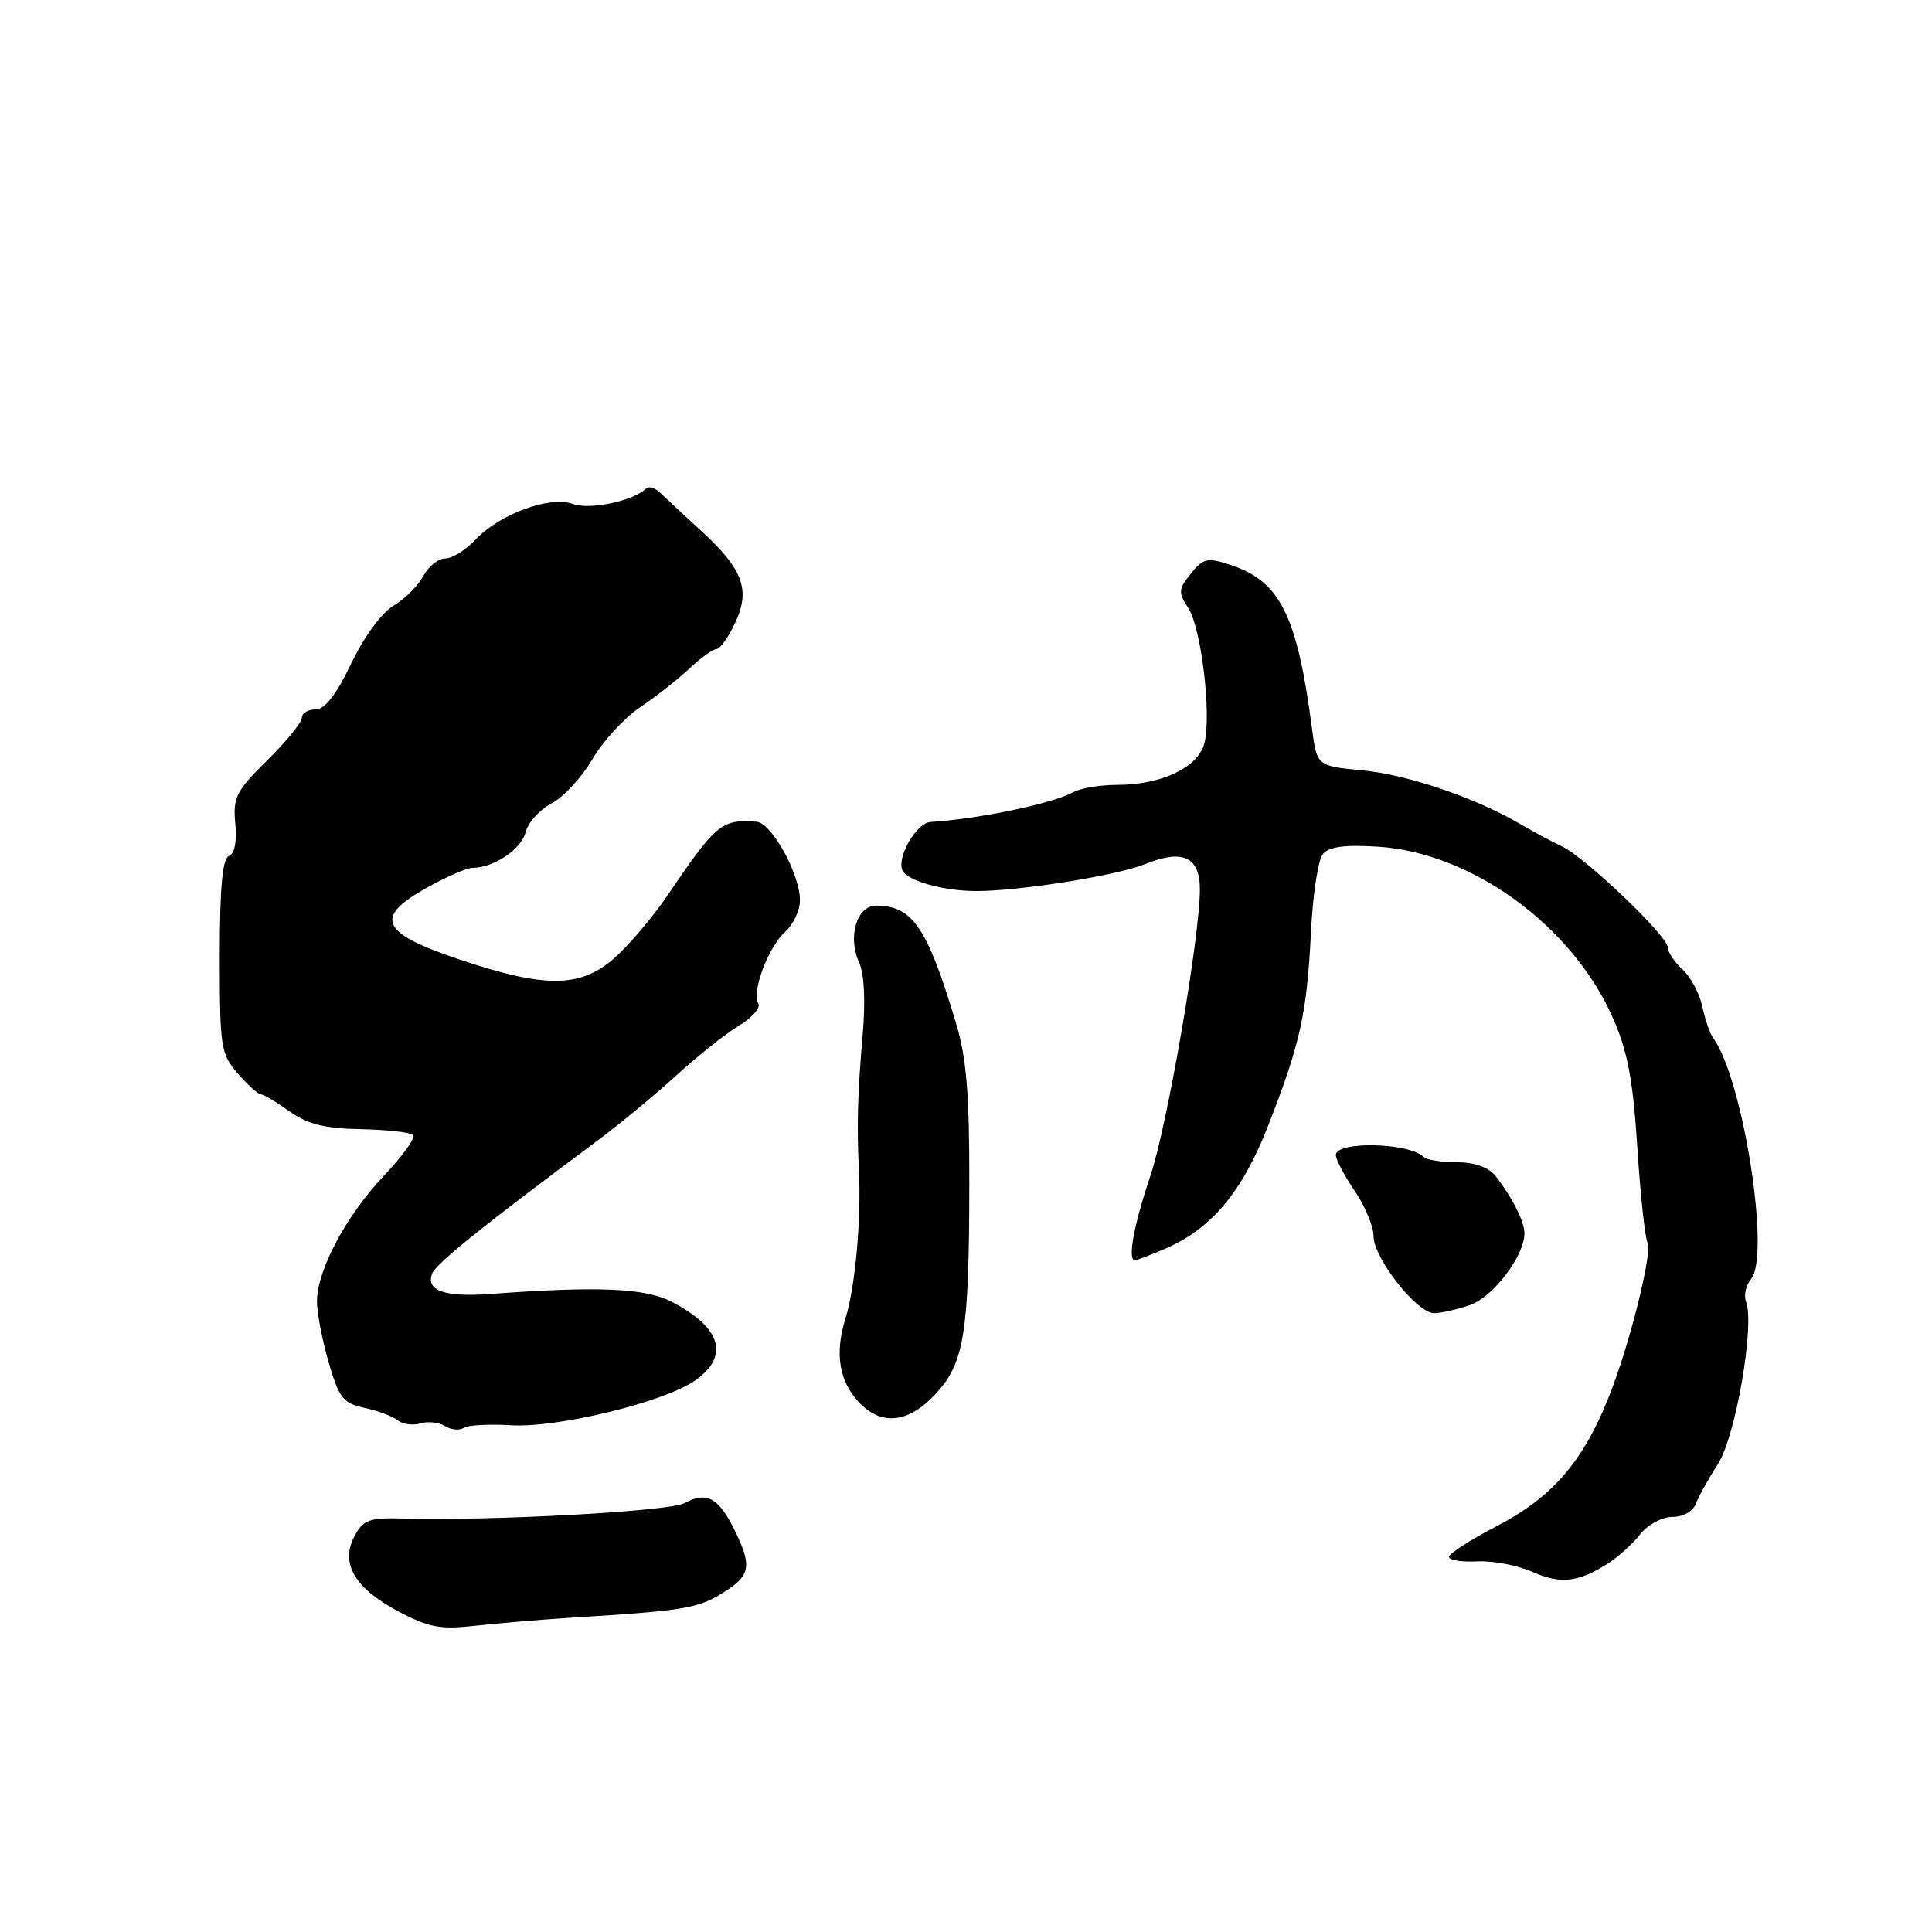 <?xml version="1.0" encoding="UTF-8" standalone="no"?>
<!DOCTYPE svg PUBLIC "-//W3C//DTD SVG 1.1//EN" "http://www.w3.org/Graphics/SVG/1.1/DTD/svg11.dtd" >
<svg xmlns="http://www.w3.org/2000/svg" xmlns:xlink="http://www.w3.org/1999/xlink" version="1.1" viewBox="0 0 256 256">
 <g >
 <path fill="currentColor"
d=" M 75.00 214.40 C 91.31 213.38 92.58 213.16 96.35 210.69 C 99.46 208.65 99.61 207.31 97.25 202.58 C 95.17 198.41 93.61 197.60 90.68 199.18 C 88.65 200.26 65.38 201.54 53.40 201.21 C 48.94 201.09 48.13 201.38 46.98 203.53 C 45.06 207.12 46.96 210.41 52.71 213.48 C 56.80 215.66 58.31 215.94 63.00 215.42 C 66.03 215.09 71.42 214.63 75.00 214.40 Z  M 213.00 207.21 C 214.38 206.34 216.32 204.59 217.32 203.31 C 218.34 202.02 220.23 201.00 221.60 201.00 C 223.03 201.00 224.33 200.27 224.71 199.25 C 225.07 198.29 226.38 195.93 227.63 194.00 C 229.97 190.40 232.54 175.57 231.36 172.49 C 231.04 171.66 231.34 170.30 232.03 169.47 C 234.64 166.32 230.93 142.81 226.98 137.50 C 226.57 136.95 225.93 135.08 225.56 133.35 C 225.19 131.62 224.01 129.42 222.94 128.45 C 221.87 127.48 221.00 126.18 221.00 125.56 C 221.00 124.05 210.14 113.67 207.00 112.17 C 205.62 111.52 203.15 110.19 201.50 109.22 C 195.58 105.74 186.54 102.65 180.57 102.08 C 174.50 101.50 174.50 101.50 173.84 96.50 C 171.88 81.54 169.63 77.03 163.07 74.86 C 159.98 73.84 159.46 73.95 157.80 76.00 C 156.14 78.05 156.10 78.50 157.44 80.55 C 159.18 83.20 160.55 94.65 159.59 98.48 C 158.79 101.67 153.91 104.00 148.02 104.00 C 145.79 104.00 143.19 104.43 142.24 104.96 C 139.50 106.47 129.70 108.52 123.27 108.92 C 121.47 109.04 118.86 113.47 119.55 115.26 C 120.10 116.70 125.02 118.09 129.50 118.07 C 135.33 118.04 148.04 116.00 151.76 114.49 C 156.74 112.48 159.00 113.54 158.99 117.87 C 158.98 124.19 154.67 149.14 152.44 155.77 C 150.23 162.35 149.38 167.00 150.38 167.00 C 150.59 167.00 152.27 166.36 154.13 165.58 C 160.44 162.93 164.55 158.07 168.04 149.15 C 172.31 138.23 173.17 134.32 173.71 123.51 C 173.95 118.56 174.66 113.91 175.29 113.16 C 176.09 112.19 178.20 111.91 182.59 112.19 C 195.00 112.98 208.28 122.63 213.67 134.78 C 215.67 139.29 216.37 142.97 216.96 152.11 C 217.37 158.50 217.99 164.18 218.34 164.75 C 218.69 165.31 217.82 169.99 216.41 175.14 C 212.08 190.89 207.76 197.34 198.25 202.26 C 194.82 204.04 192.01 205.86 192.00 206.29 C 192.00 206.73 193.69 207.00 195.75 206.89 C 197.81 206.79 201.07 207.41 203.00 208.26 C 206.77 209.94 209.07 209.69 213.00 207.21 Z  M 67.67 188.85 C 73.88 189.24 88.11 185.77 92.17 182.88 C 96.70 179.65 95.56 175.89 89.00 172.49 C 85.48 170.67 79.26 170.40 64.95 171.46 C 58.92 171.90 56.40 171.02 57.26 168.76 C 57.77 167.44 64.04 162.39 78.90 151.34 C 81.98 149.05 86.79 145.09 89.58 142.53 C 92.38 139.97 96.11 137.00 97.88 135.93 C 99.65 134.85 100.82 133.52 100.48 132.97 C 99.55 131.47 101.79 125.50 104.04 123.47 C 105.12 122.49 106.00 120.62 106.00 119.31 C 106.00 115.82 102.24 109.02 100.23 108.88 C 95.58 108.56 94.91 109.12 88.40 118.71 C 86.46 121.57 83.30 125.28 81.40 126.96 C 76.90 130.91 72.25 130.95 60.95 127.16 C 50.39 123.62 49.46 121.59 56.57 117.62 C 59.15 116.18 61.85 115.00 62.58 115.00 C 65.40 115.00 69.07 112.55 69.64 110.29 C 69.97 108.99 71.51 107.27 73.08 106.46 C 74.64 105.65 77.08 103.02 78.49 100.61 C 79.90 98.20 82.73 95.11 84.78 93.74 C 86.83 92.37 89.76 90.07 91.30 88.63 C 92.84 87.18 94.48 86.00 94.94 86.00 C 95.40 86.00 96.50 84.46 97.39 82.58 C 99.48 78.19 98.47 75.43 92.92 70.35 C 90.61 68.23 88.16 65.96 87.48 65.30 C 86.80 64.64 85.95 64.38 85.60 64.73 C 83.96 66.37 78.15 67.60 75.93 66.78 C 72.89 65.65 66.18 68.11 62.98 71.53 C 61.70 72.89 59.91 74.00 58.99 74.00 C 58.08 74.00 56.78 75.05 56.09 76.33 C 55.40 77.61 53.63 79.38 52.14 80.26 C 50.57 81.19 48.22 84.39 46.53 87.93 C 44.56 92.06 43.05 94.00 41.82 94.00 C 40.82 94.00 40.00 94.50 40.00 95.11 C 40.00 95.72 37.93 98.26 35.41 100.75 C 31.28 104.81 30.85 105.67 31.18 109.12 C 31.41 111.50 31.09 113.14 30.34 113.42 C 29.48 113.75 29.12 117.59 29.12 126.69 C 29.12 138.77 29.25 139.66 31.51 142.25 C 32.83 143.76 34.19 145.00 34.55 145.00 C 34.90 145.00 36.61 146.01 38.35 147.25 C 40.75 148.96 43.00 149.53 47.79 149.62 C 51.25 149.69 54.37 150.04 54.73 150.40 C 55.09 150.75 53.36 153.17 50.89 155.77 C 45.87 161.06 42.00 168.32 42.00 172.46 C 42.00 173.96 42.70 177.59 43.55 180.53 C 44.92 185.25 45.47 185.94 48.30 186.55 C 50.06 186.92 52.04 187.67 52.70 188.20 C 53.36 188.73 54.71 188.91 55.70 188.61 C 56.69 188.30 58.15 188.46 58.95 188.96 C 59.75 189.46 60.88 189.57 61.45 189.20 C 62.03 188.83 64.83 188.68 67.67 188.85 Z  M 123.92 184.76 C 127.77 180.65 128.41 176.73 128.44 157.00 C 128.46 144.88 128.07 140.19 126.66 135.50 C 122.86 122.87 120.91 120.00 116.08 120.00 C 113.53 120.00 112.29 124.15 113.84 127.55 C 114.52 129.04 114.70 132.71 114.30 137.23 C 113.64 144.85 113.52 149.17 113.81 155.00 C 114.14 161.61 113.33 170.50 112.04 174.66 C 110.54 179.44 111.20 183.20 114.03 186.03 C 116.94 188.94 120.43 188.50 123.92 184.76 Z  M 194.80 172.92 C 197.85 171.86 202.00 166.38 202.00 163.43 C 202.00 161.84 200.30 158.50 198.10 155.75 C 197.22 154.66 195.31 154.00 193.01 154.00 C 190.99 154.00 189.02 153.69 188.64 153.30 C 186.73 151.39 177.00 151.18 177.00 153.05 C 177.00 153.63 178.12 155.76 179.50 157.79 C 180.88 159.81 182.00 162.51 182.00 163.79 C 182.00 166.69 187.74 174.00 190.02 174.00 C 190.94 174.00 193.10 173.51 194.80 172.92 Z "/>
</g>
</svg>